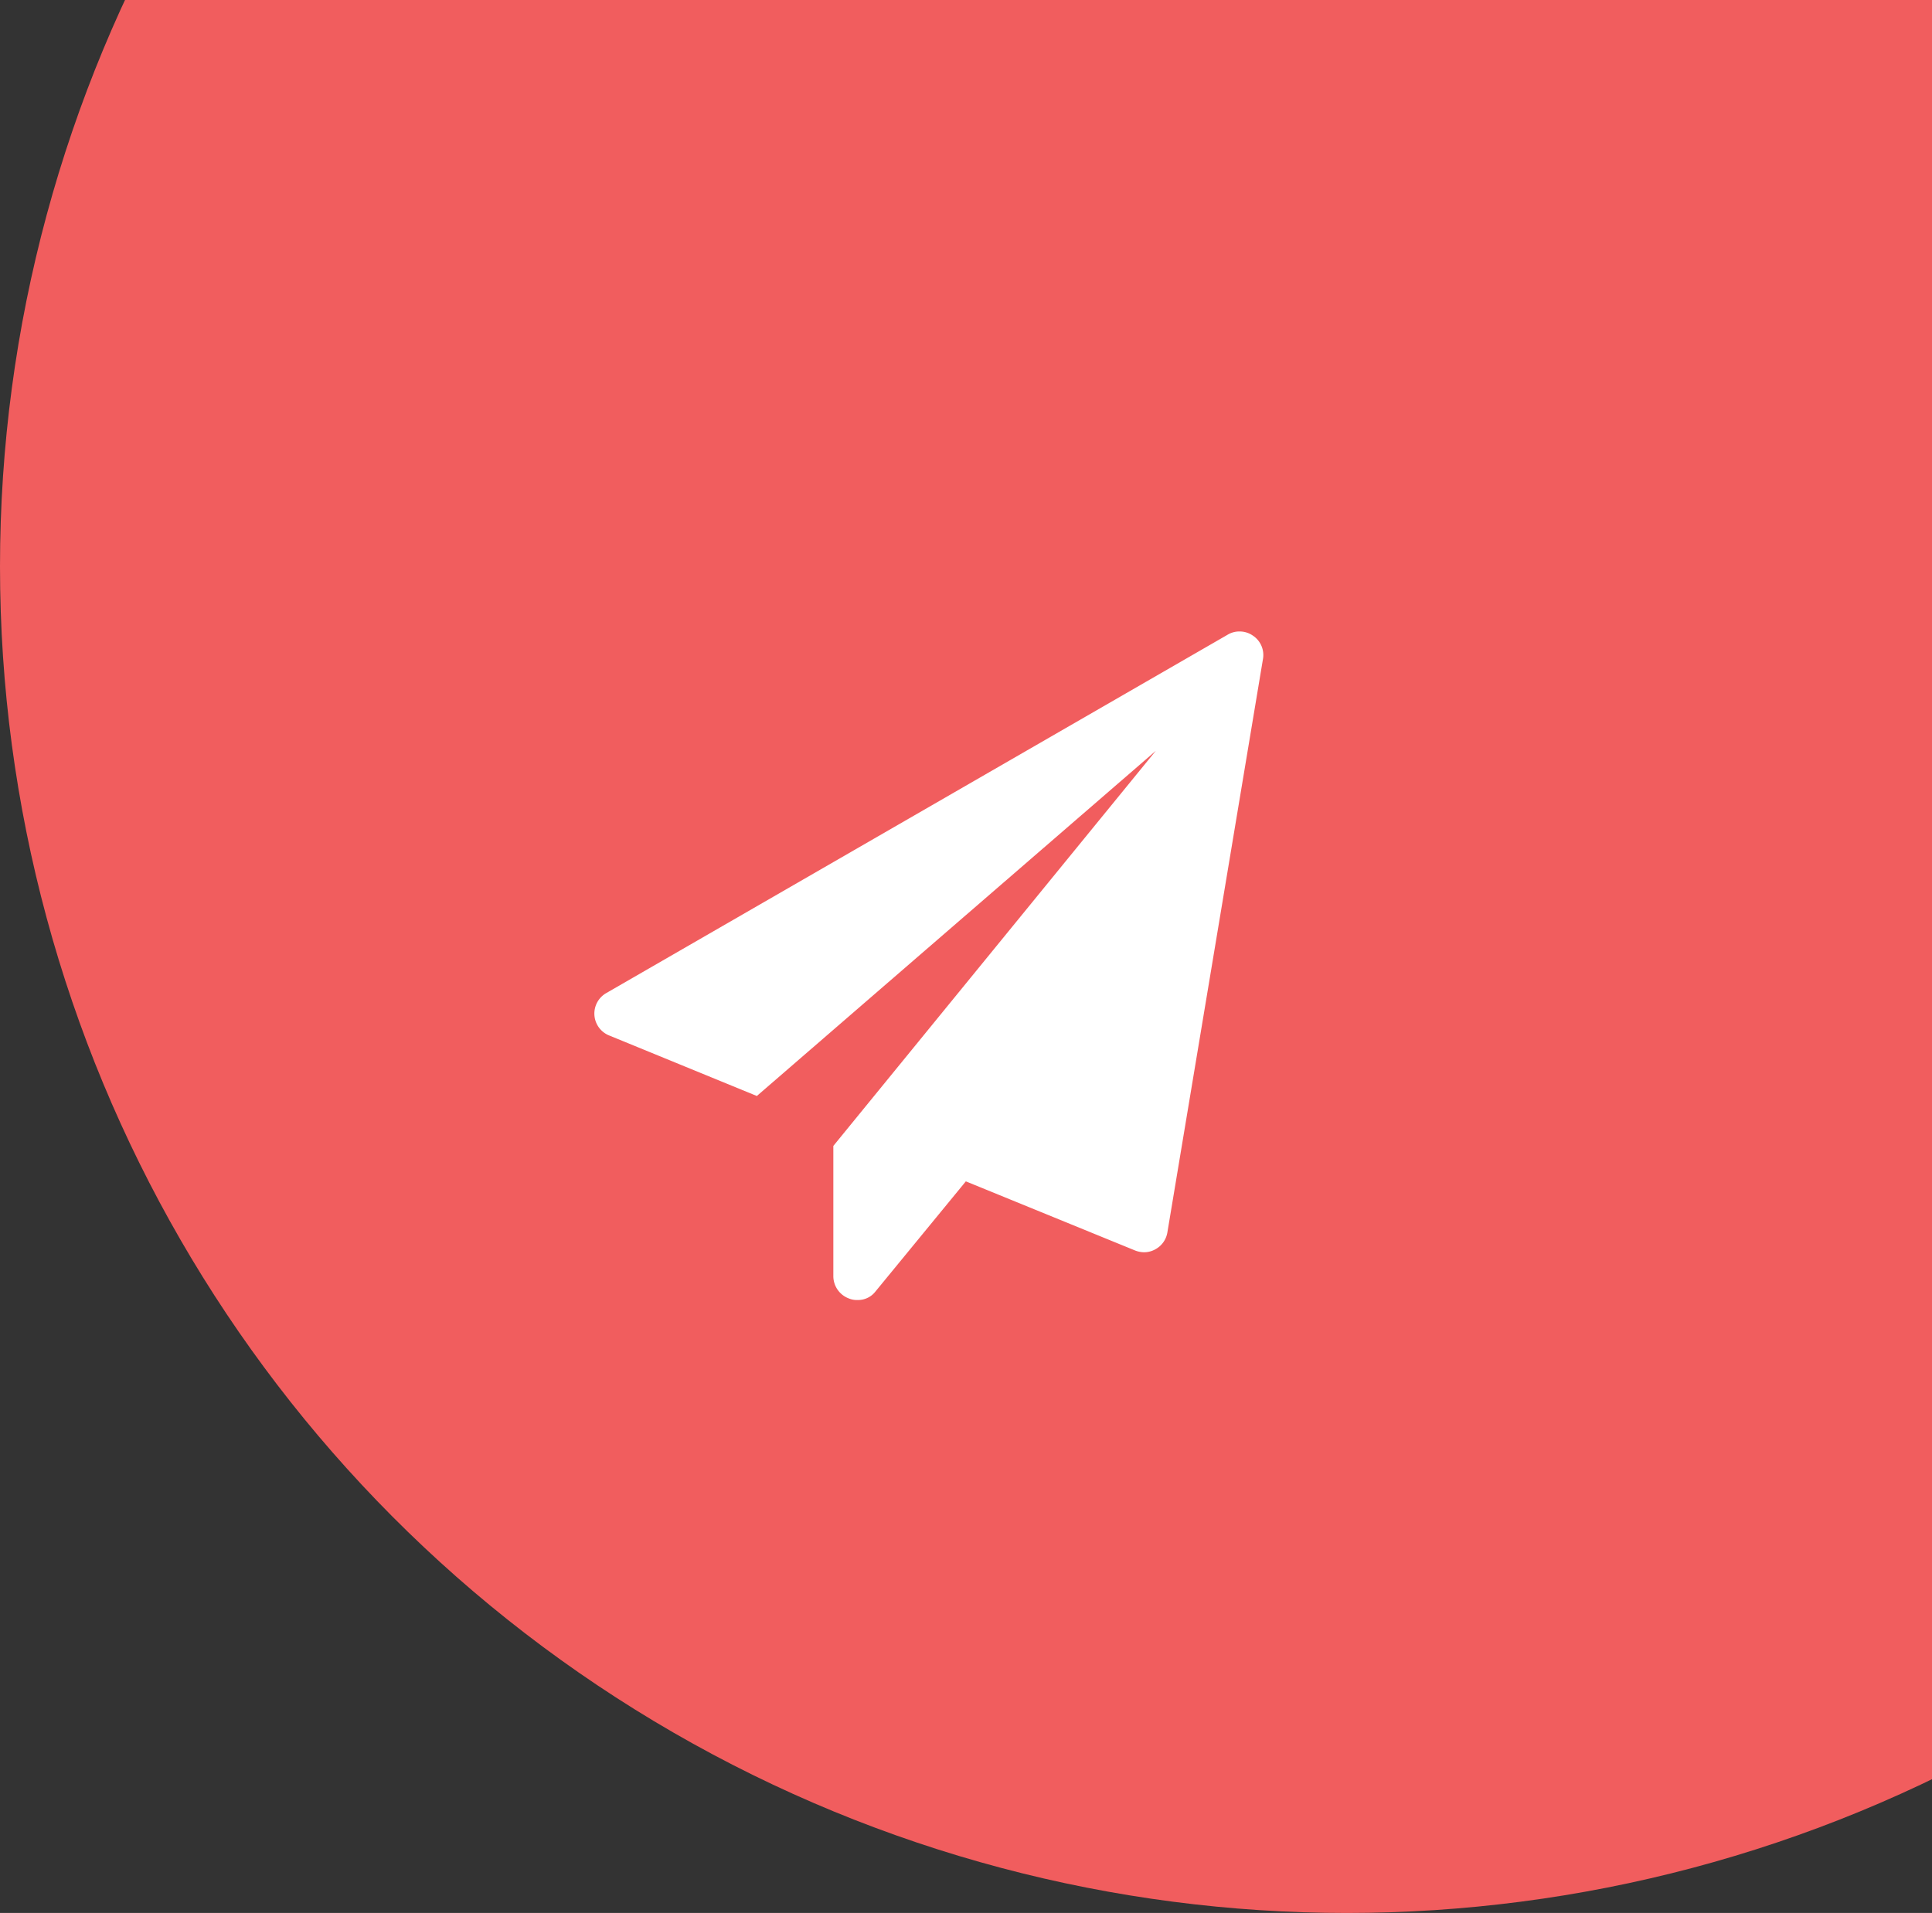 <svg xmlns="http://www.w3.org/2000/svg" width="104" height="103" viewBox="0 42 104 103">
    <rect x="0" y="42" width="104" height="103" fill="#333333" stroke="none"/>
    <g transform="translate(-1216)">
        <circle cx="72.5" cy="72.5" r="72.5" transform="translate(1216)" fill="#f15d5e" />
        <path d="M35.438.221a1.255,1.255,0,0,1,.542,1.286L30.837,32.364a1.264,1.264,0,0,1-.643.9,1.231,1.231,0,0,1-.623.161,1.356,1.356,0,0,1-.482-.1l-9.1-3.717-4.862,5.926a1.183,1.183,0,0,1-.984.462,1.091,1.091,0,0,1-.442-.08,1.285,1.285,0,0,1-.844-1.206V27.7L30.214,6.428,8.739,25.011.8,21.757a1.271,1.271,0,0,1-.161-2.29L34.071.181A1.227,1.227,0,0,1,34.714,0a1.245,1.245,0,0,1,.723.221Z" transform="translate(1248.002 76)" fill="#fff" />
    </g>
</svg>